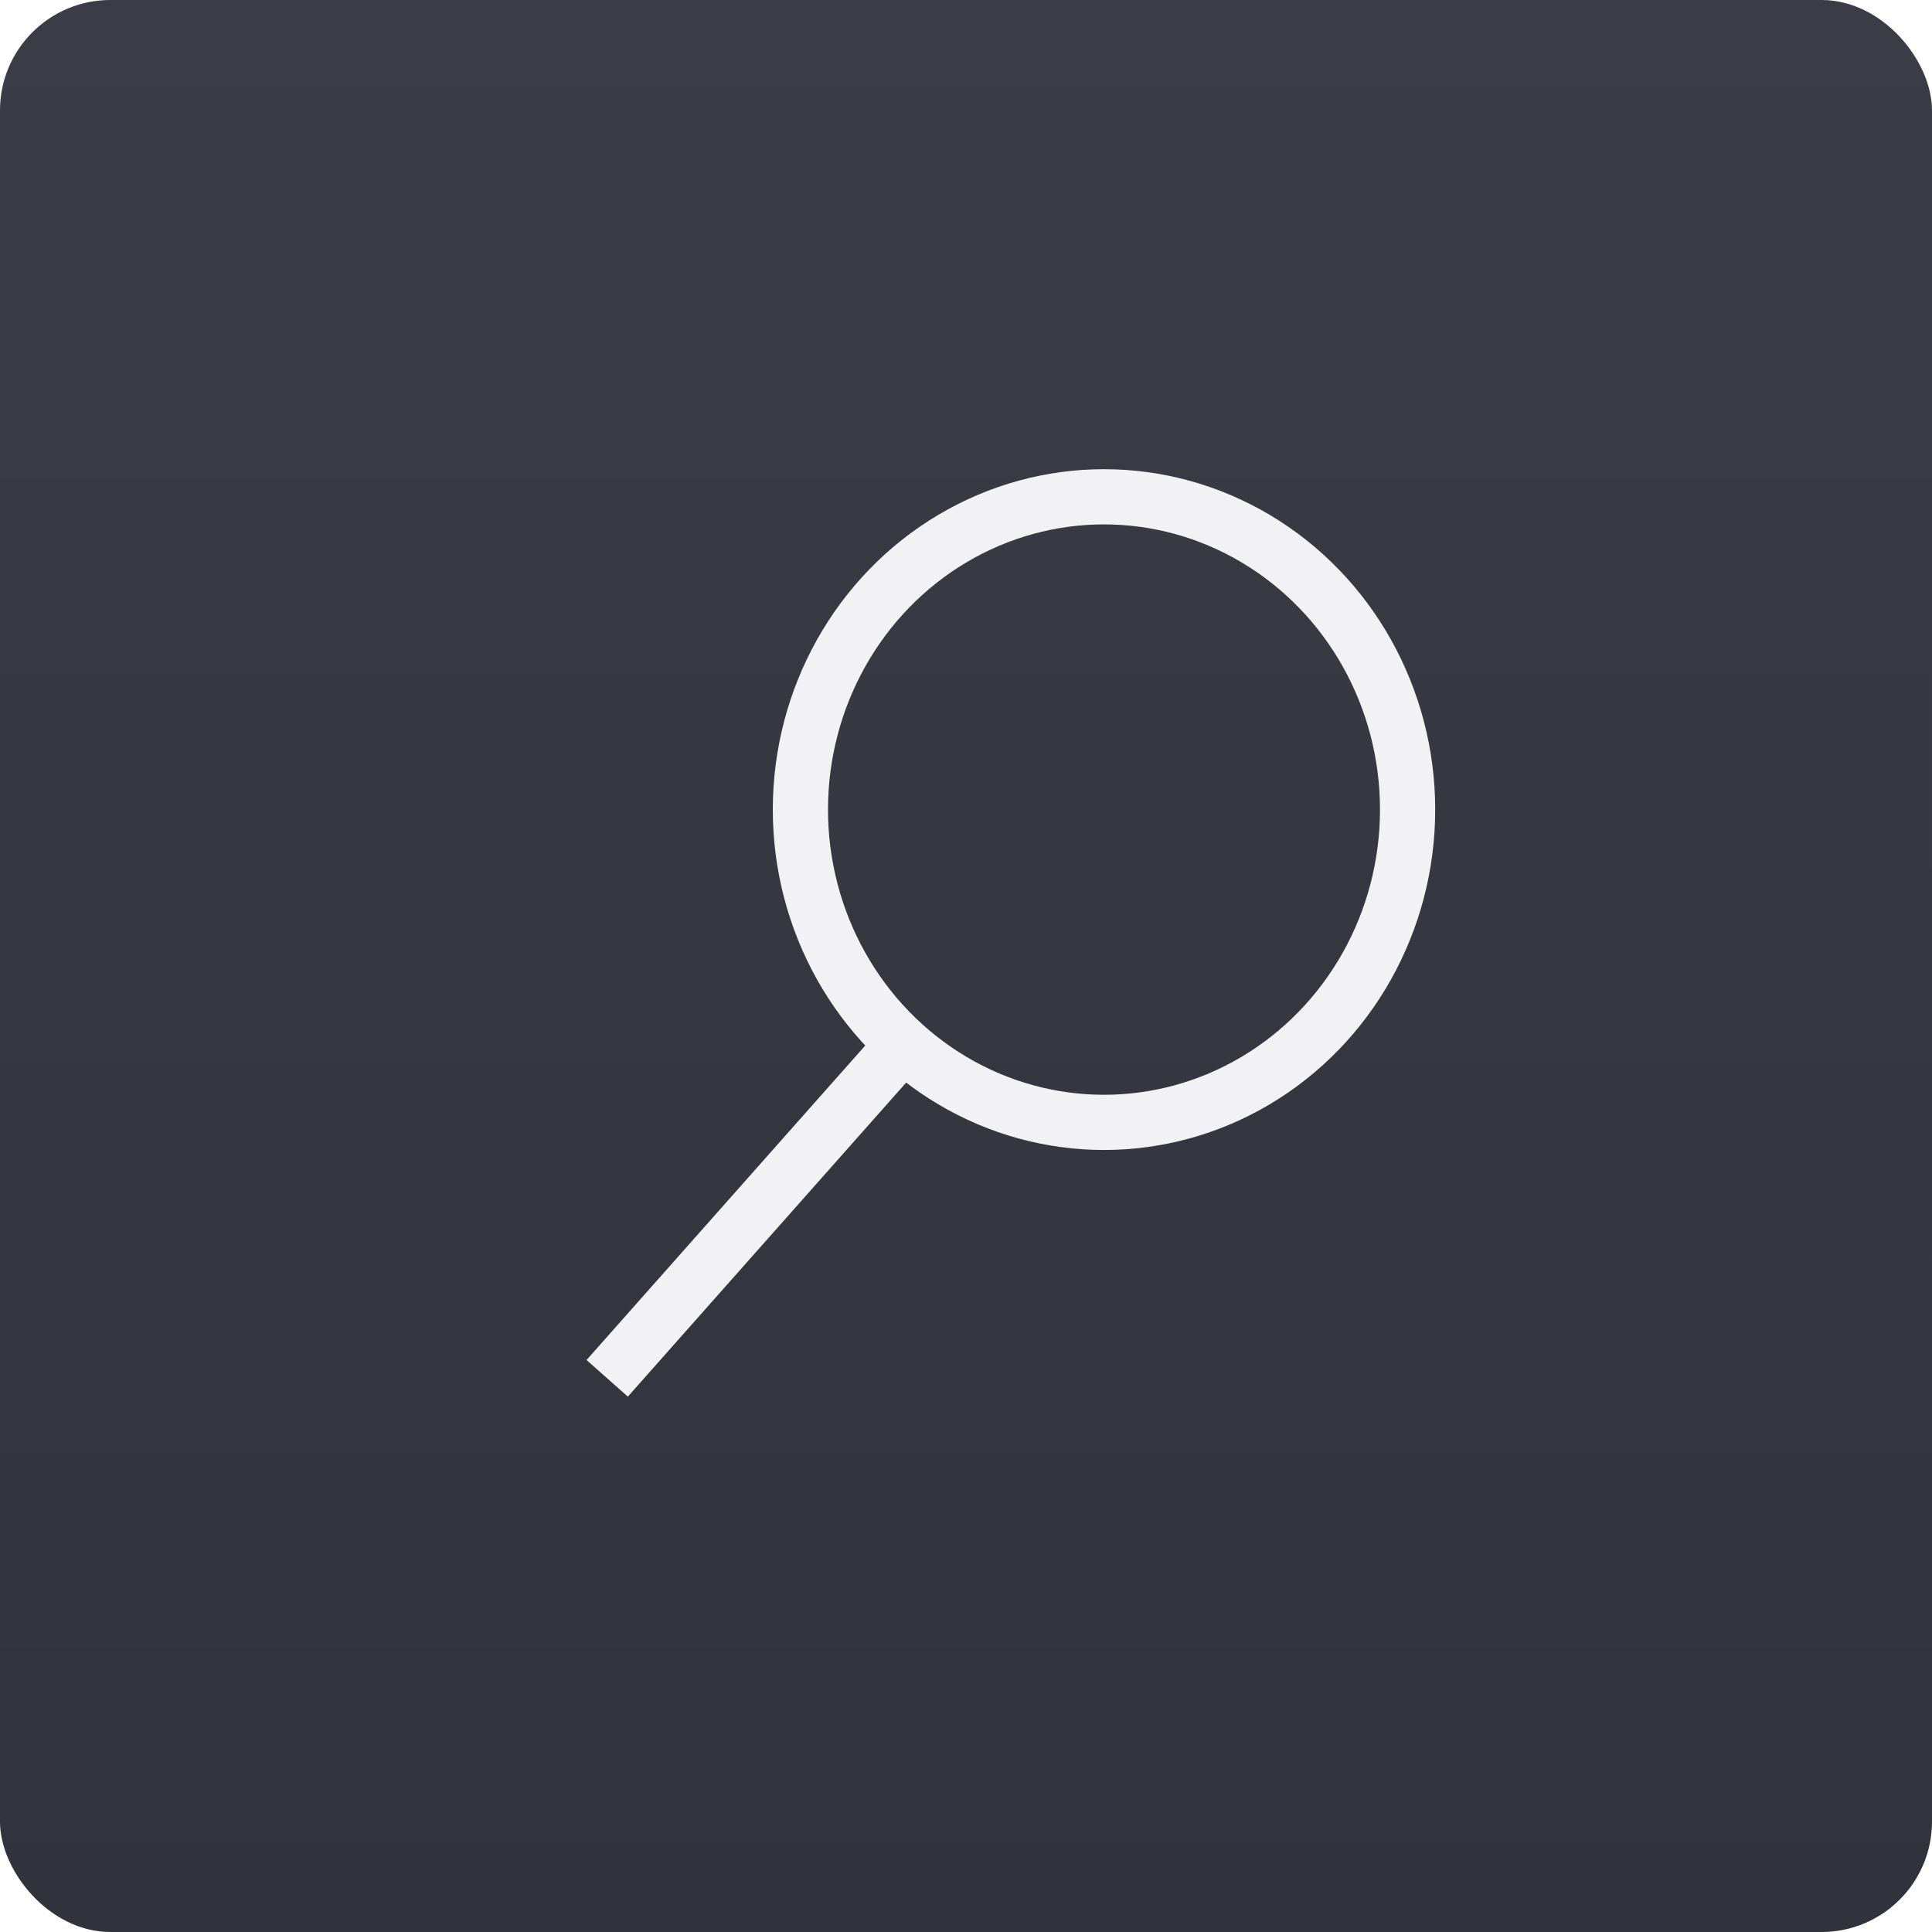 <?xml version="1.0" encoding="UTF-8" standalone="no"?>
<svg width="70px" height="70px" viewBox="0 0 70 70" version="1.1" xmlns="http://www.w3.org/2000/svg" xmlns:xlink="http://www.w3.org/1999/xlink" xmlns:sketch="http://www.bohemiancoding.com/sketch/ns">
    <!-- Generator: Sketch 3.0.1 (7597) - http://www.bohemiancoding.com/sketch -->
    <title>Rectangle 2 + Oval 1 + Path 13</title>
    <description>Created with Sketch.</description>
    <defs>
        <linearGradient x1="50%" y1="0%" x2="50%" y2="100%" id="linearGradient-1">
            <stop stop-color="#3C3C46" offset="0%"></stop>
            <stop stop-color="#32323C" offset="100%"></stop>
        </linearGradient>
        <filter x="-50%" y="-50%" width="200%" height="200%" filterUnits="objectBoundingBox" id="filter-2">
            <feOffset dx="0" dy="0" in="SourceAlpha" result="shadowOffsetInner1"></feOffset>
            <feGaussianBlur stdDeviation="10" in="shadowOffsetInner1" result="shadowBlurInner1"></feGaussianBlur>
            <feComposite in="shadowBlurInner1" in2="SourceAlpha" operator="arithmetic" k2="-1" k3="1" result="shadowInnerInner1"></feComposite>
            <feColorMatrix values="0 0 0 0 0   0 0 0 0 0   0 0 0 0 0  0 0 0 0.7 0" in="shadowInnerInner1" type="matrix" result="shadowMatrixInner1"></feColorMatrix>
            <feMerge>
                <feMergeNode in="SourceGraphic"></feMergeNode>
                <feMergeNode in="shadowMatrixInner1"></feMergeNode>
            </feMerge>
        </filter>
    </defs>
    <g id="Page-1" stroke="none" stroke-width="1" fill="none" fill-rule="evenodd" sketch:type="MSPage">
        <g id="Portrait" sketch:type="MSArtboardGroup" transform="translate(-520, -221)">
            <g id="Group" sketch:type="MSLayerGroup" transform="translate(45, 218)">
                <g id="Rectangle-1-+-Rectangle-2-+-Oval-1-+-Path-13" sketch:type="MSShapeGroup">
                    <g id="Rectangle-2-+-Oval-1-+-Path-13" transform="translate(475, 3)">
                        <rect id="Rectangle-2" fill="url(#linearGradient-1)" filter="url(#filter-2)" x="0" y="0" width="70" height="70" rx="4"></rect>
                        <g id="Oval-1-+-Path-13" transform="translate(22, 18)" stroke="#F2F2F4" stroke-width="2">
                            <ellipse id="Oval-1" cx="18" cy="11.333" rx="11" ry="11.333"></ellipse>
                            <path d="M10.5,20.091 L-1.11022302e-16,31.939" id="Path-13"></path>
                        </g>
                    </g>
                </g>
            </g>
        </g>
    </g>
</svg>